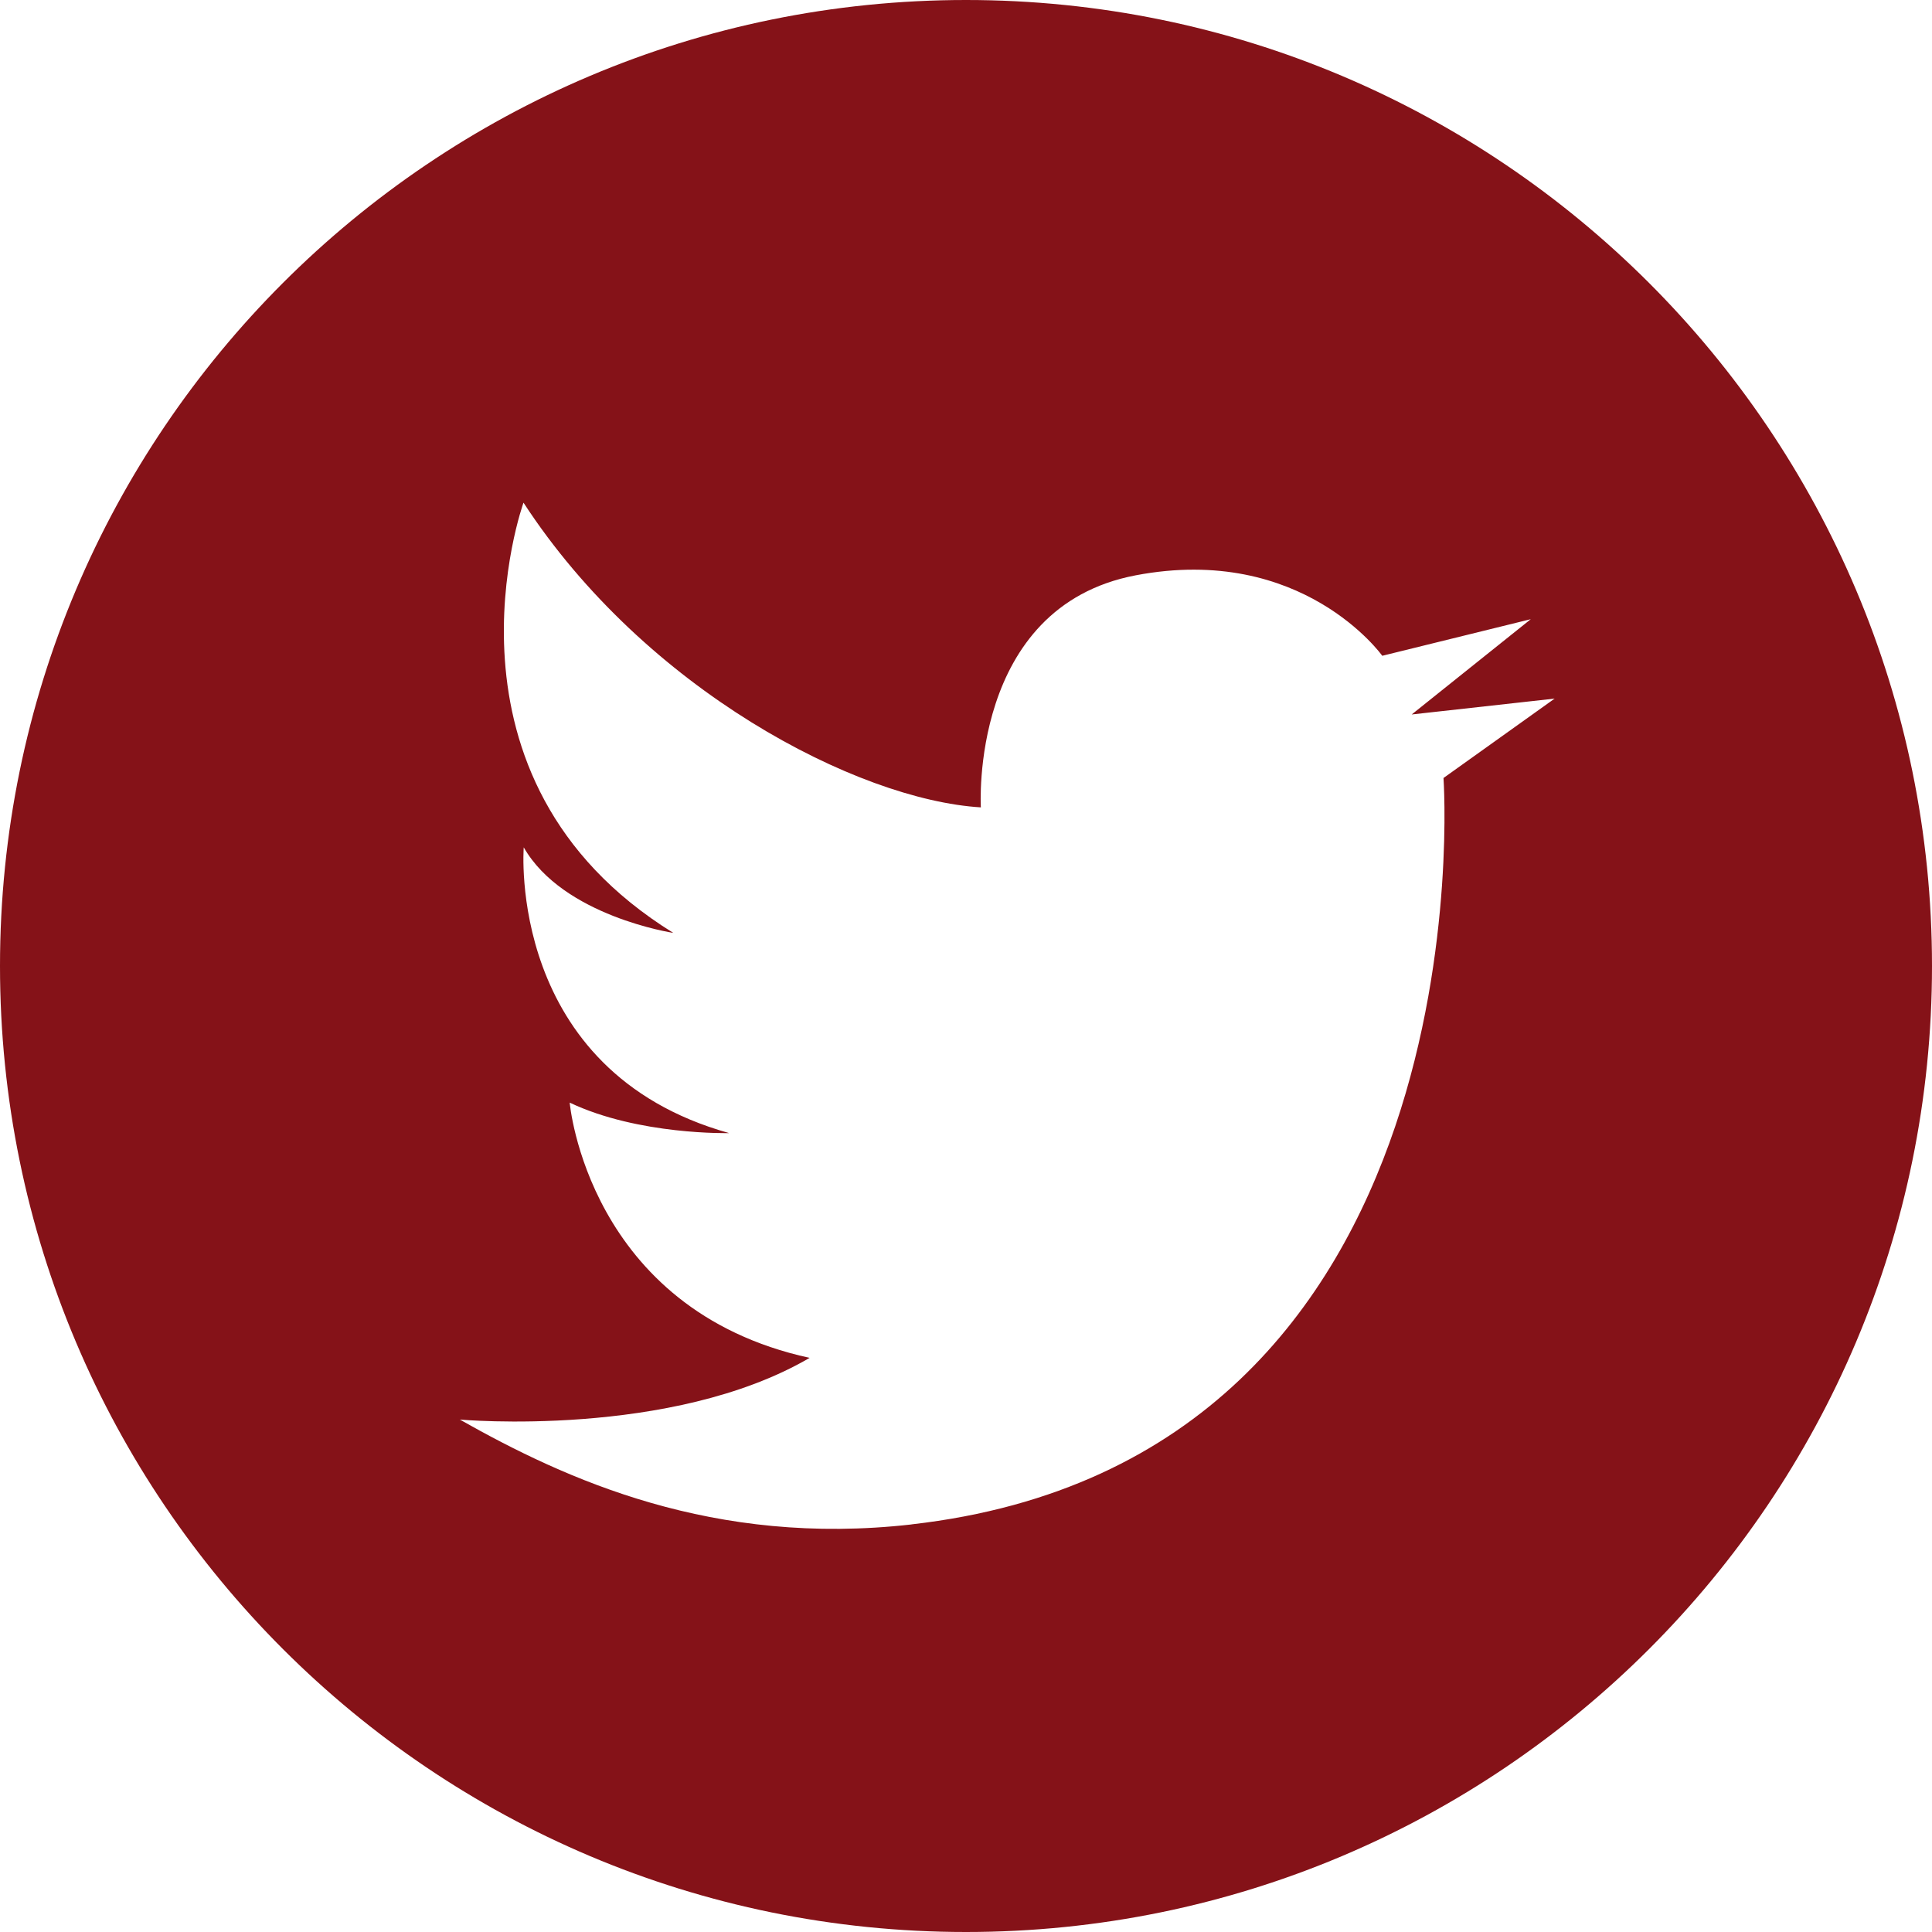<?xml version="1.0" encoding="UTF-8"?><svg id="_レイヤー_1" xmlns="http://www.w3.org/2000/svg" viewBox="0 0 32.628 32.628"><defs><style>.cls-1{fill:#851218;}</style></defs><path class="cls-1" d="m16.314,0C7.304,0,0,7.304,0,16.314s7.304,16.314,16.314,16.314,16.314-7.304,16.314-16.314S25.324,0,16.314,0Zm-.92,25.745c-3.342.379-5.83-.754-7.628-1.771,0,0,3.569.322,5.907-1.042-3.75-.819-4.052-4.311-4.052-4.311,1.164.554,2.693.515,2.693.515-3.769-1.053-3.469-4.826-3.469-4.826.665,1.164,2.526,1.445,2.526,1.445-4.212-2.605-2.53-7.266-2.53-7.266,2.054,3.155,5.634,5.019,7.724,5.146,0,0-.201-3.383,2.615-3.919,2.816-.536,4.164,1.359,4.164,1.359l2.508-.618-2.011,1.609,2.414-.268-1.877,1.341s.819,11.492-8.985,12.605Z"/></svg>